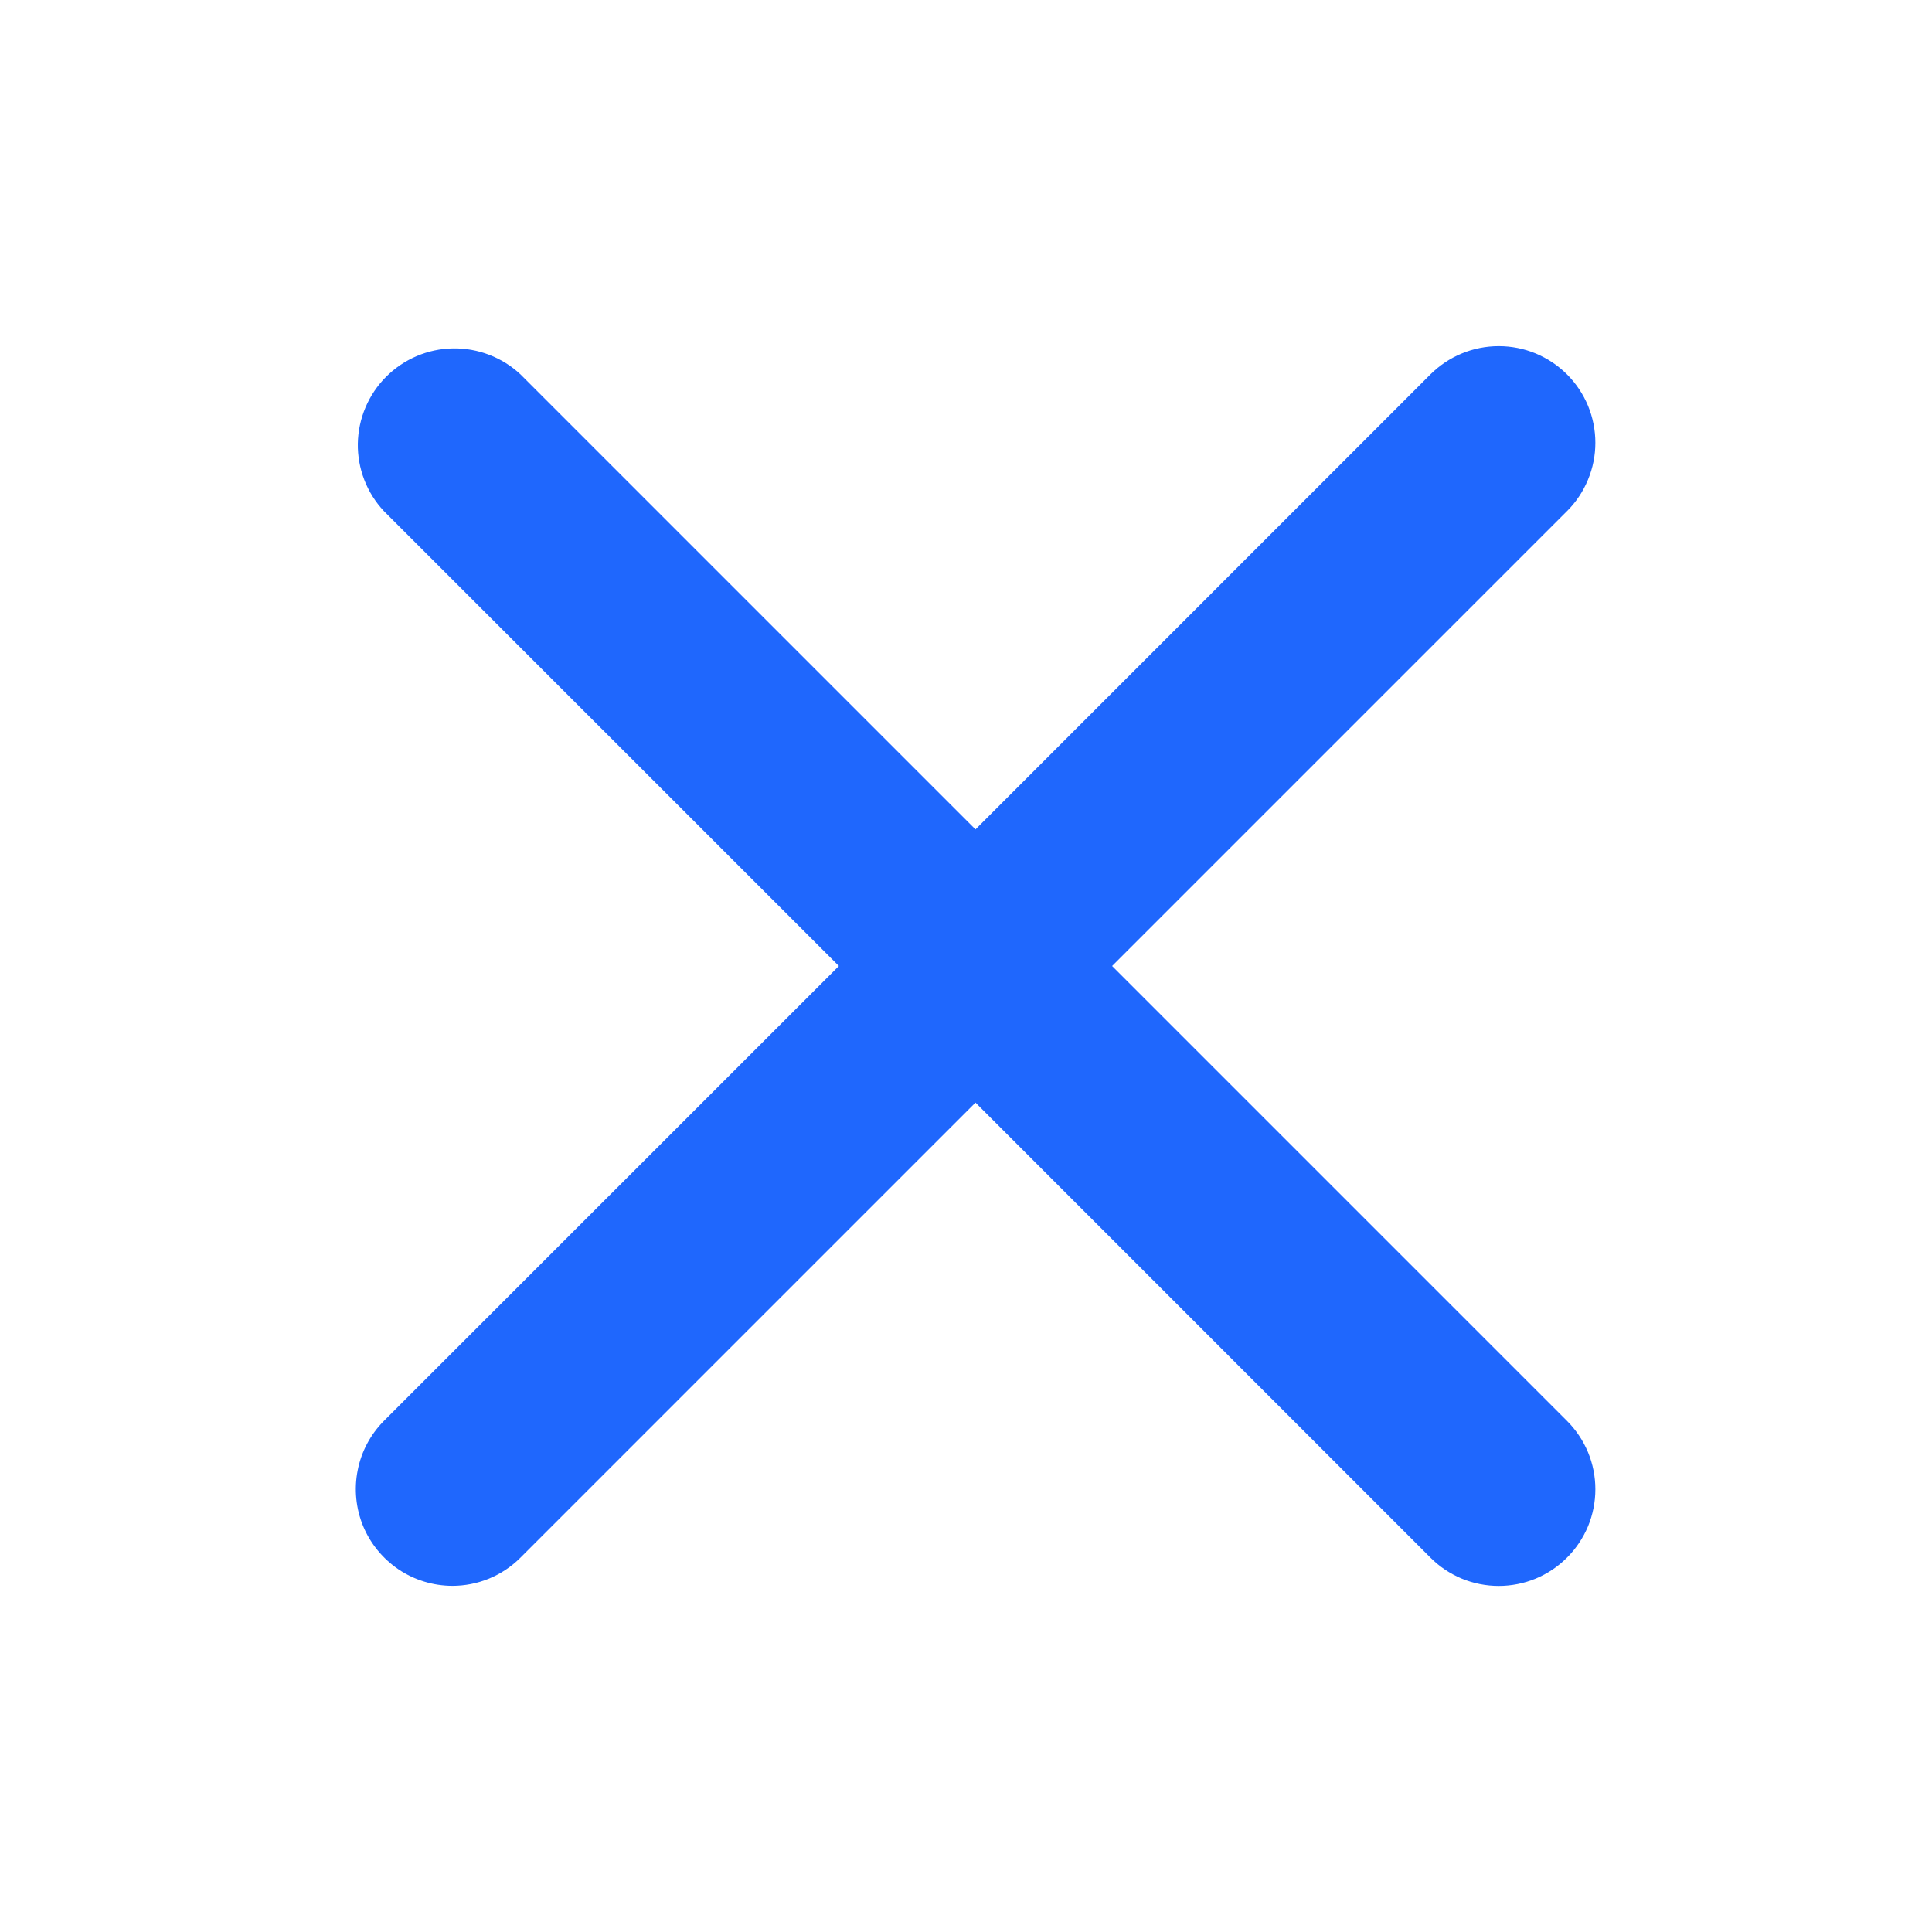 <svg width="24" height="24" viewBox="0 0 24 24" fill="none" xmlns="http://www.w3.org/2000/svg">
<path fill-rule="evenodd" clip-rule="evenodd" d="M13.815 12L19.466 6.349C19.578 6.238 19.666 6.105 19.726 5.96C19.787 5.814 19.818 5.658 19.818 5.5C19.818 5.343 19.787 5.187 19.727 5.041C19.666 4.895 19.578 4.763 19.467 4.652C19.355 4.54 19.223 4.452 19.077 4.391C18.932 4.331 18.776 4.3 18.618 4.3C18.46 4.3 18.304 4.331 18.159 4.391C18.013 4.451 17.881 4.54 17.769 4.651L12.118 10.303L6.466 4.651C6.238 4.438 5.937 4.323 5.626 4.328C5.314 4.333 5.017 4.46 4.797 4.68C4.577 4.9 4.451 5.197 4.445 5.509C4.44 5.82 4.556 6.122 4.769 6.349L10.421 12L4.769 17.651C4.602 17.819 4.488 18.033 4.443 18.266C4.397 18.498 4.421 18.739 4.511 18.958C4.602 19.177 4.756 19.364 4.953 19.497C5.149 19.628 5.381 19.699 5.618 19.7C5.925 19.7 6.232 19.583 6.466 19.349L12.118 13.697L17.769 19.349C17.88 19.461 18.013 19.549 18.158 19.61C18.304 19.67 18.46 19.701 18.618 19.701C18.775 19.701 18.931 19.67 19.077 19.61C19.223 19.549 19.355 19.461 19.466 19.349C19.578 19.238 19.666 19.105 19.727 18.96C19.787 18.814 19.818 18.658 19.818 18.5C19.818 18.342 19.787 18.186 19.727 18.041C19.666 17.895 19.578 17.763 19.466 17.651L13.815 12Z" fill="#1F67FD"/>
</svg>
